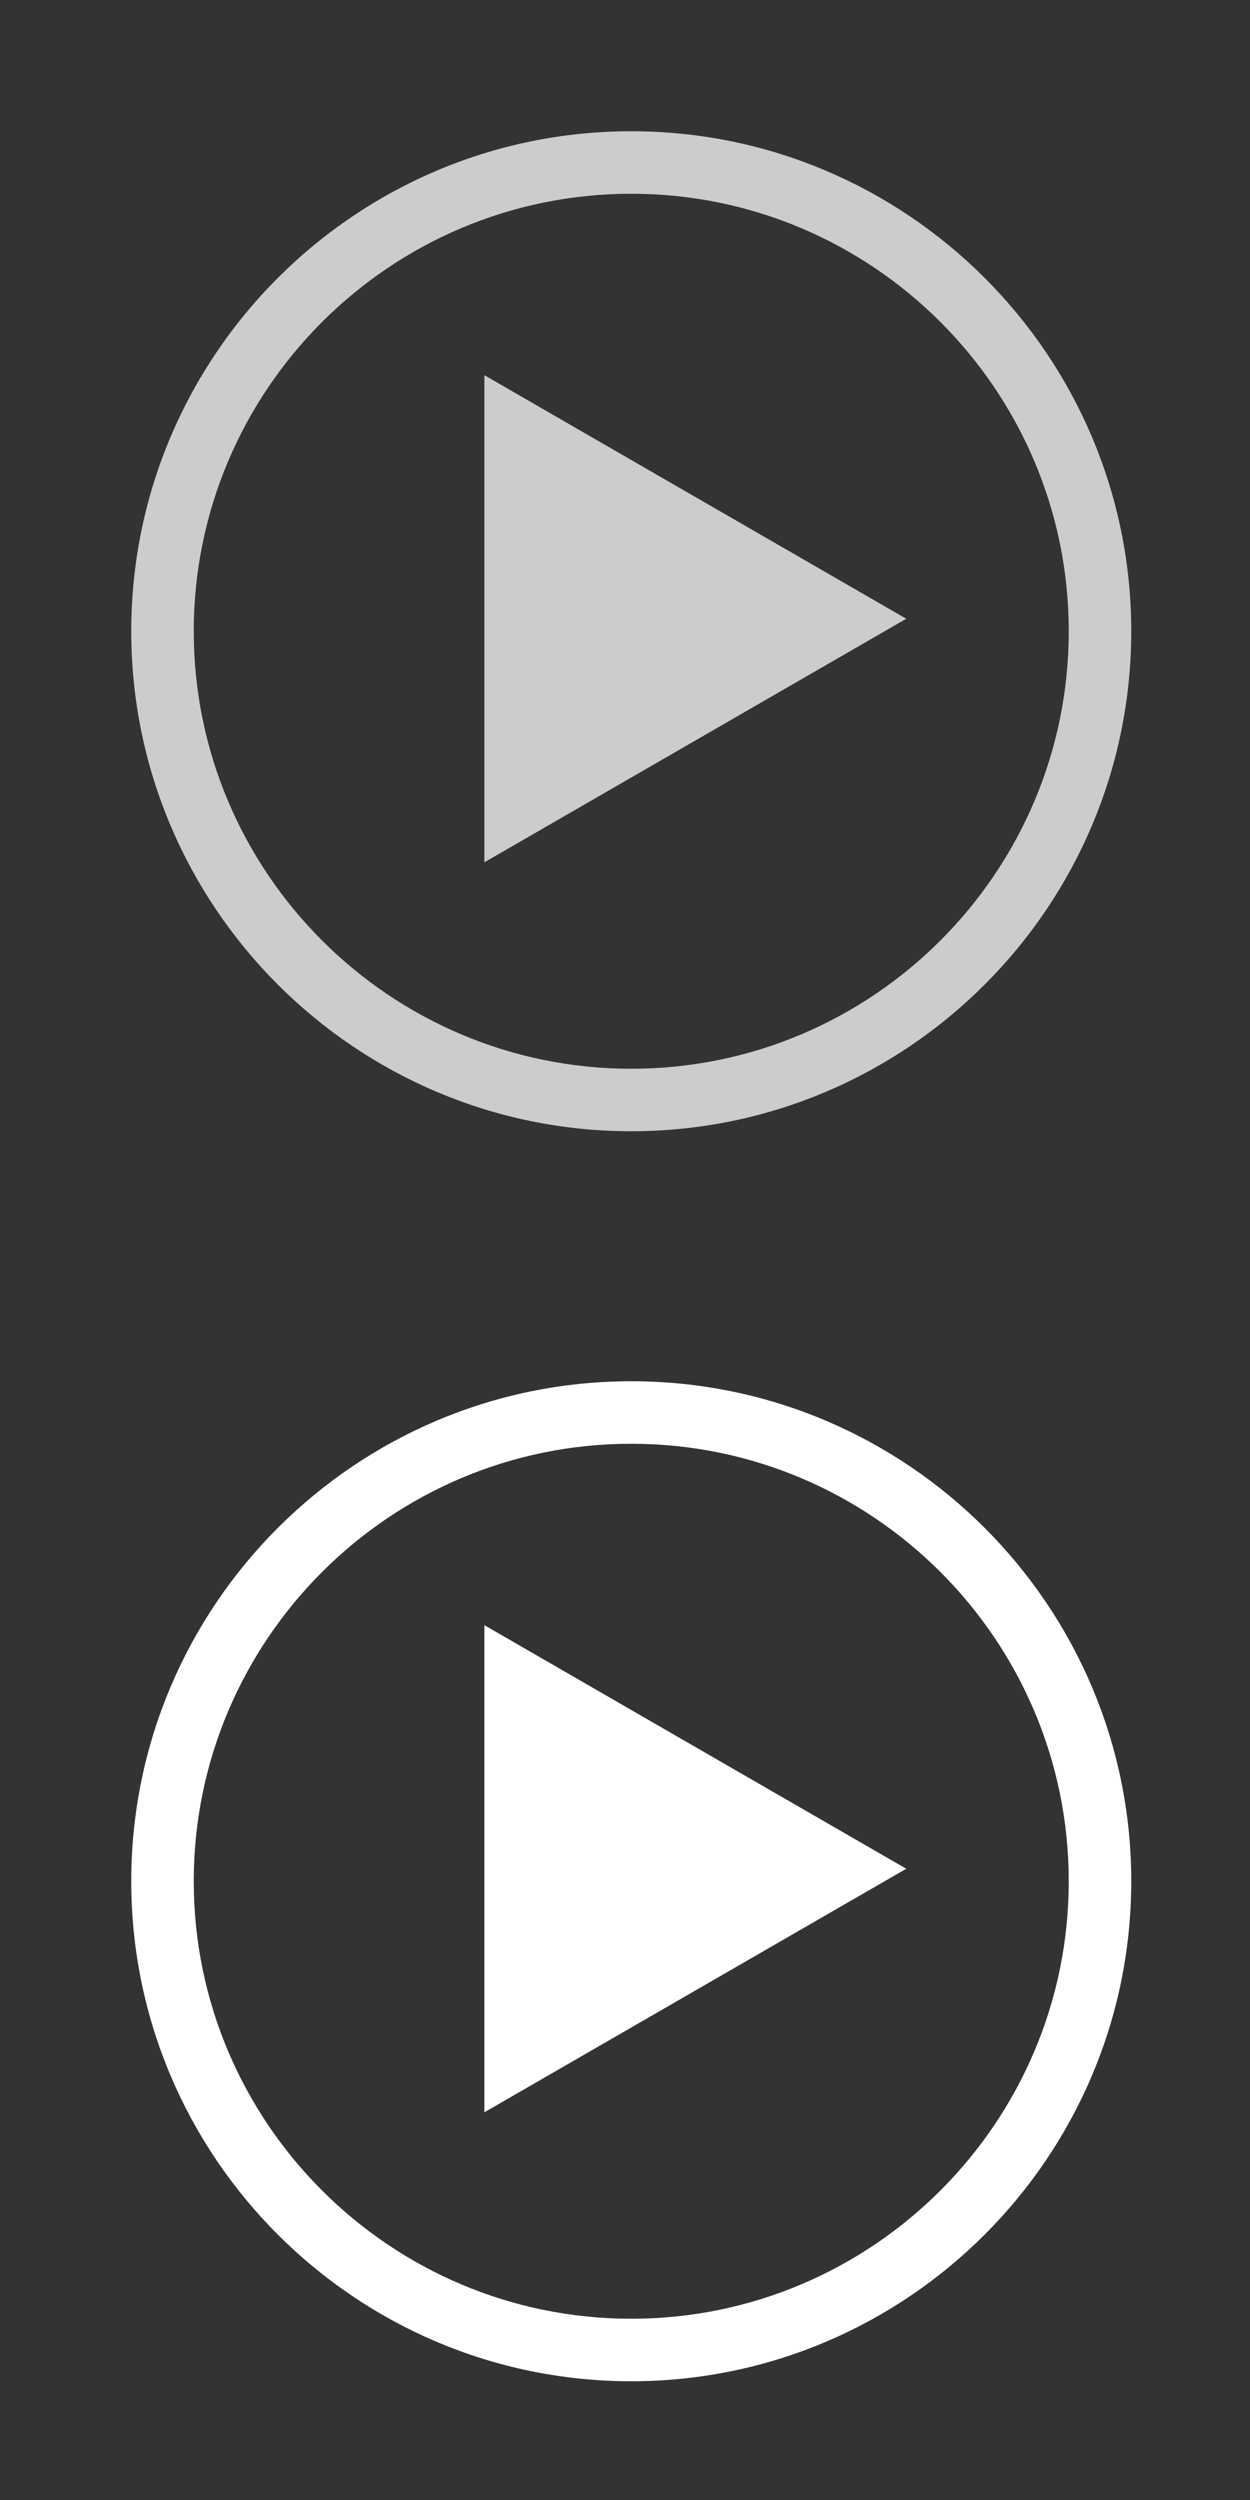<?xml version="1.0" encoding="utf-8"?>
<!-- Generator: Adobe Illustrator 14.0.0, SVG Export Plug-In . SVG Version: 6.00 Build 43363)  -->
<!DOCTYPE svg PUBLIC "-//W3C//DTD SVG 1.1//EN" "http://www.w3.org/Graphics/SVG/1.1/DTD/svg11.dtd">
<svg version="1.1" id="bigplay" xmlns="http://www.w3.org/2000/svg" xmlns:xlink="http://www.w3.org/1999/xlink" x="0px" y="0px"
	 width="100px" height="200px" viewBox="0 0 100 200" enable-background="new 0 0 100 200" xml:space="preserve">
<rect x="0" y="0" width="100" height="200" fill="#333333" stroke="none"/>
<path fill="none" d="z"/>
<g id="dark">
	<g id="Polygon" opacity="0.75" enable-background="new    ">
		<path fill="#FFFFFF" d="M72.5,49.5L38.75,68.985V30.015L72.5,49.5z"/>
	</g>
	<g id="Ellipse" opacity="0.75" enable-background="new    ">
		<path fill="#FFFFFF" d="M50.5,90.5c-22.056,0-40-17.944-40-40s17.944-40,40-40c22.056,0,40,17.944,40,40S72.556,90.5,50.5,90.5
			L50.5,90.5z M50.5,15.5c-19.299,0-35,15.701-35,35s15.701,35,35,35s35-15.701,35-35S69.799,15.5,50.5,15.5L50.5,15.5z"/>
	</g>
</g>
<g id="light">
	<g id="Polygon2">
		<path fill="#FFFFFF" d="M72.5,149.5l-33.75,19.485v-38.971L72.5,149.5z"/>
	</g>
	<g id="Ellipse2">
		<path fill="#FFFFFF" d="M50.5,190.5c-22.056,0-40-17.944-40-40s17.944-40,40-40c22.056,0,40,17.944,40,40S72.556,190.5,50.5,190.5
			L50.5,190.5z M50.5,115.5c-19.299,0-35,15.701-35,35s15.701,35,35,35s35-15.701,35-35S69.799,115.5,50.5,115.5L50.5,115.5z"/>
	</g>
</g>
<path fill="none" d="z"/>
</svg>
